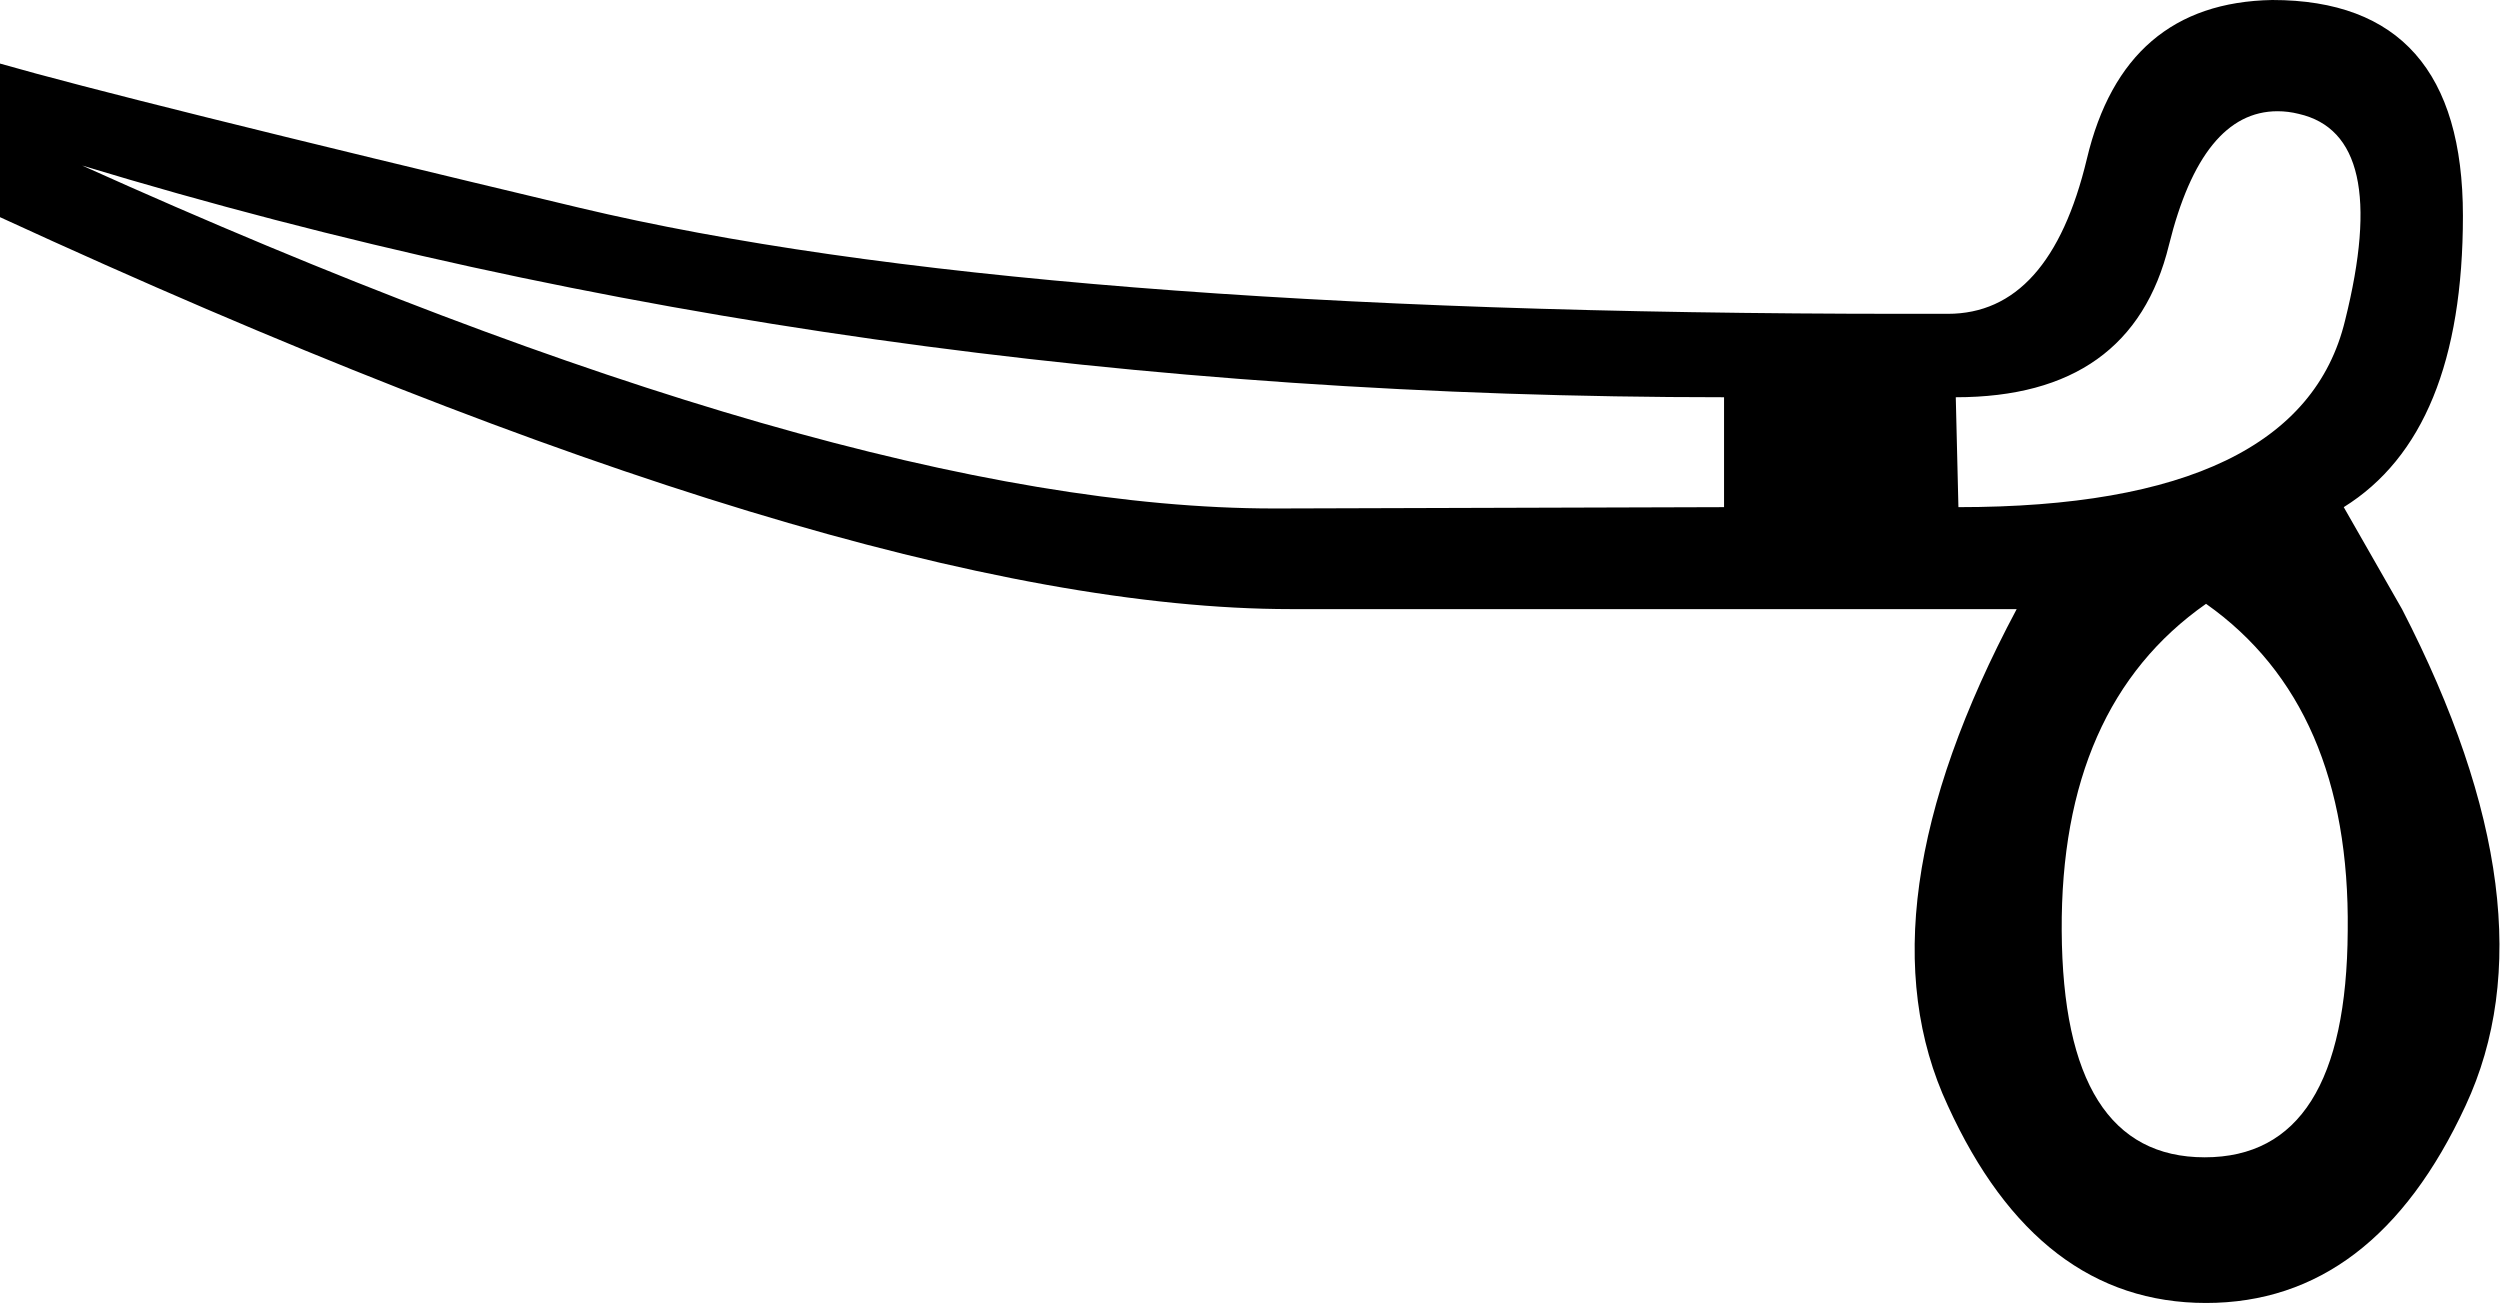 <?xml version='1.0' encoding ='UTF-8' standalone='no'?>
<svg width='18.88' height='9.84' xmlns='http://www.w3.org/2000/svg' xmlns:xlink='http://www.w3.org/1999/xlink'  version='1.1' >
<path style='fill:black; stroke:none' d=' M 17.2 0.84  Q 17.28 0.84 17.36 0.86  Q 18.06 1.02 17.71 2.42  Q 17.37 3.83 14.79 3.83  L 14.77 3  Q 16.1 3 16.38 1.85  Q 16.63 0.84 17.2 0.84  Z  M 0.62 1.25  Q 6.39 3 13.02 3  L 13.02 3.83  Q 12.92 3.83 9.65 3.84  Q 9.64 3.84 9.62 3.84  Q 6.37 3.84 0.62 1.25  Z  M 16.66 4.56  Q 17.75 5.33 17.73 7.03  Q 17.72 8.74 16.65 8.74  Q 15.58 8.74 15.57 7.03  Q 15.56 5.33 16.66 4.56  Z  M 17.16 0  Q 16.04 0.02 15.76 1.2  Q 15.48 2.37 14.71 2.37  Q 14.55 2.37 14.38 2.37  Q 7.74 2.37 4.38 1.57  Q 0.94 0.75 0 0.48  L 0 1.64  Q 6.43 4.6 9.75 4.6  L 15.23 4.6  Q 14.02 6.87 14.71 8.35  Q 15.39 9.84 16.66 9.84  Q 17.93 9.84 18.62 8.35  Q 19.31 6.87 18.14 4.6  L 17.7 3.83  Q 18.6 3.27 18.6 1.63  Q 18.6 0 17.16 0  Z '/></svg>
